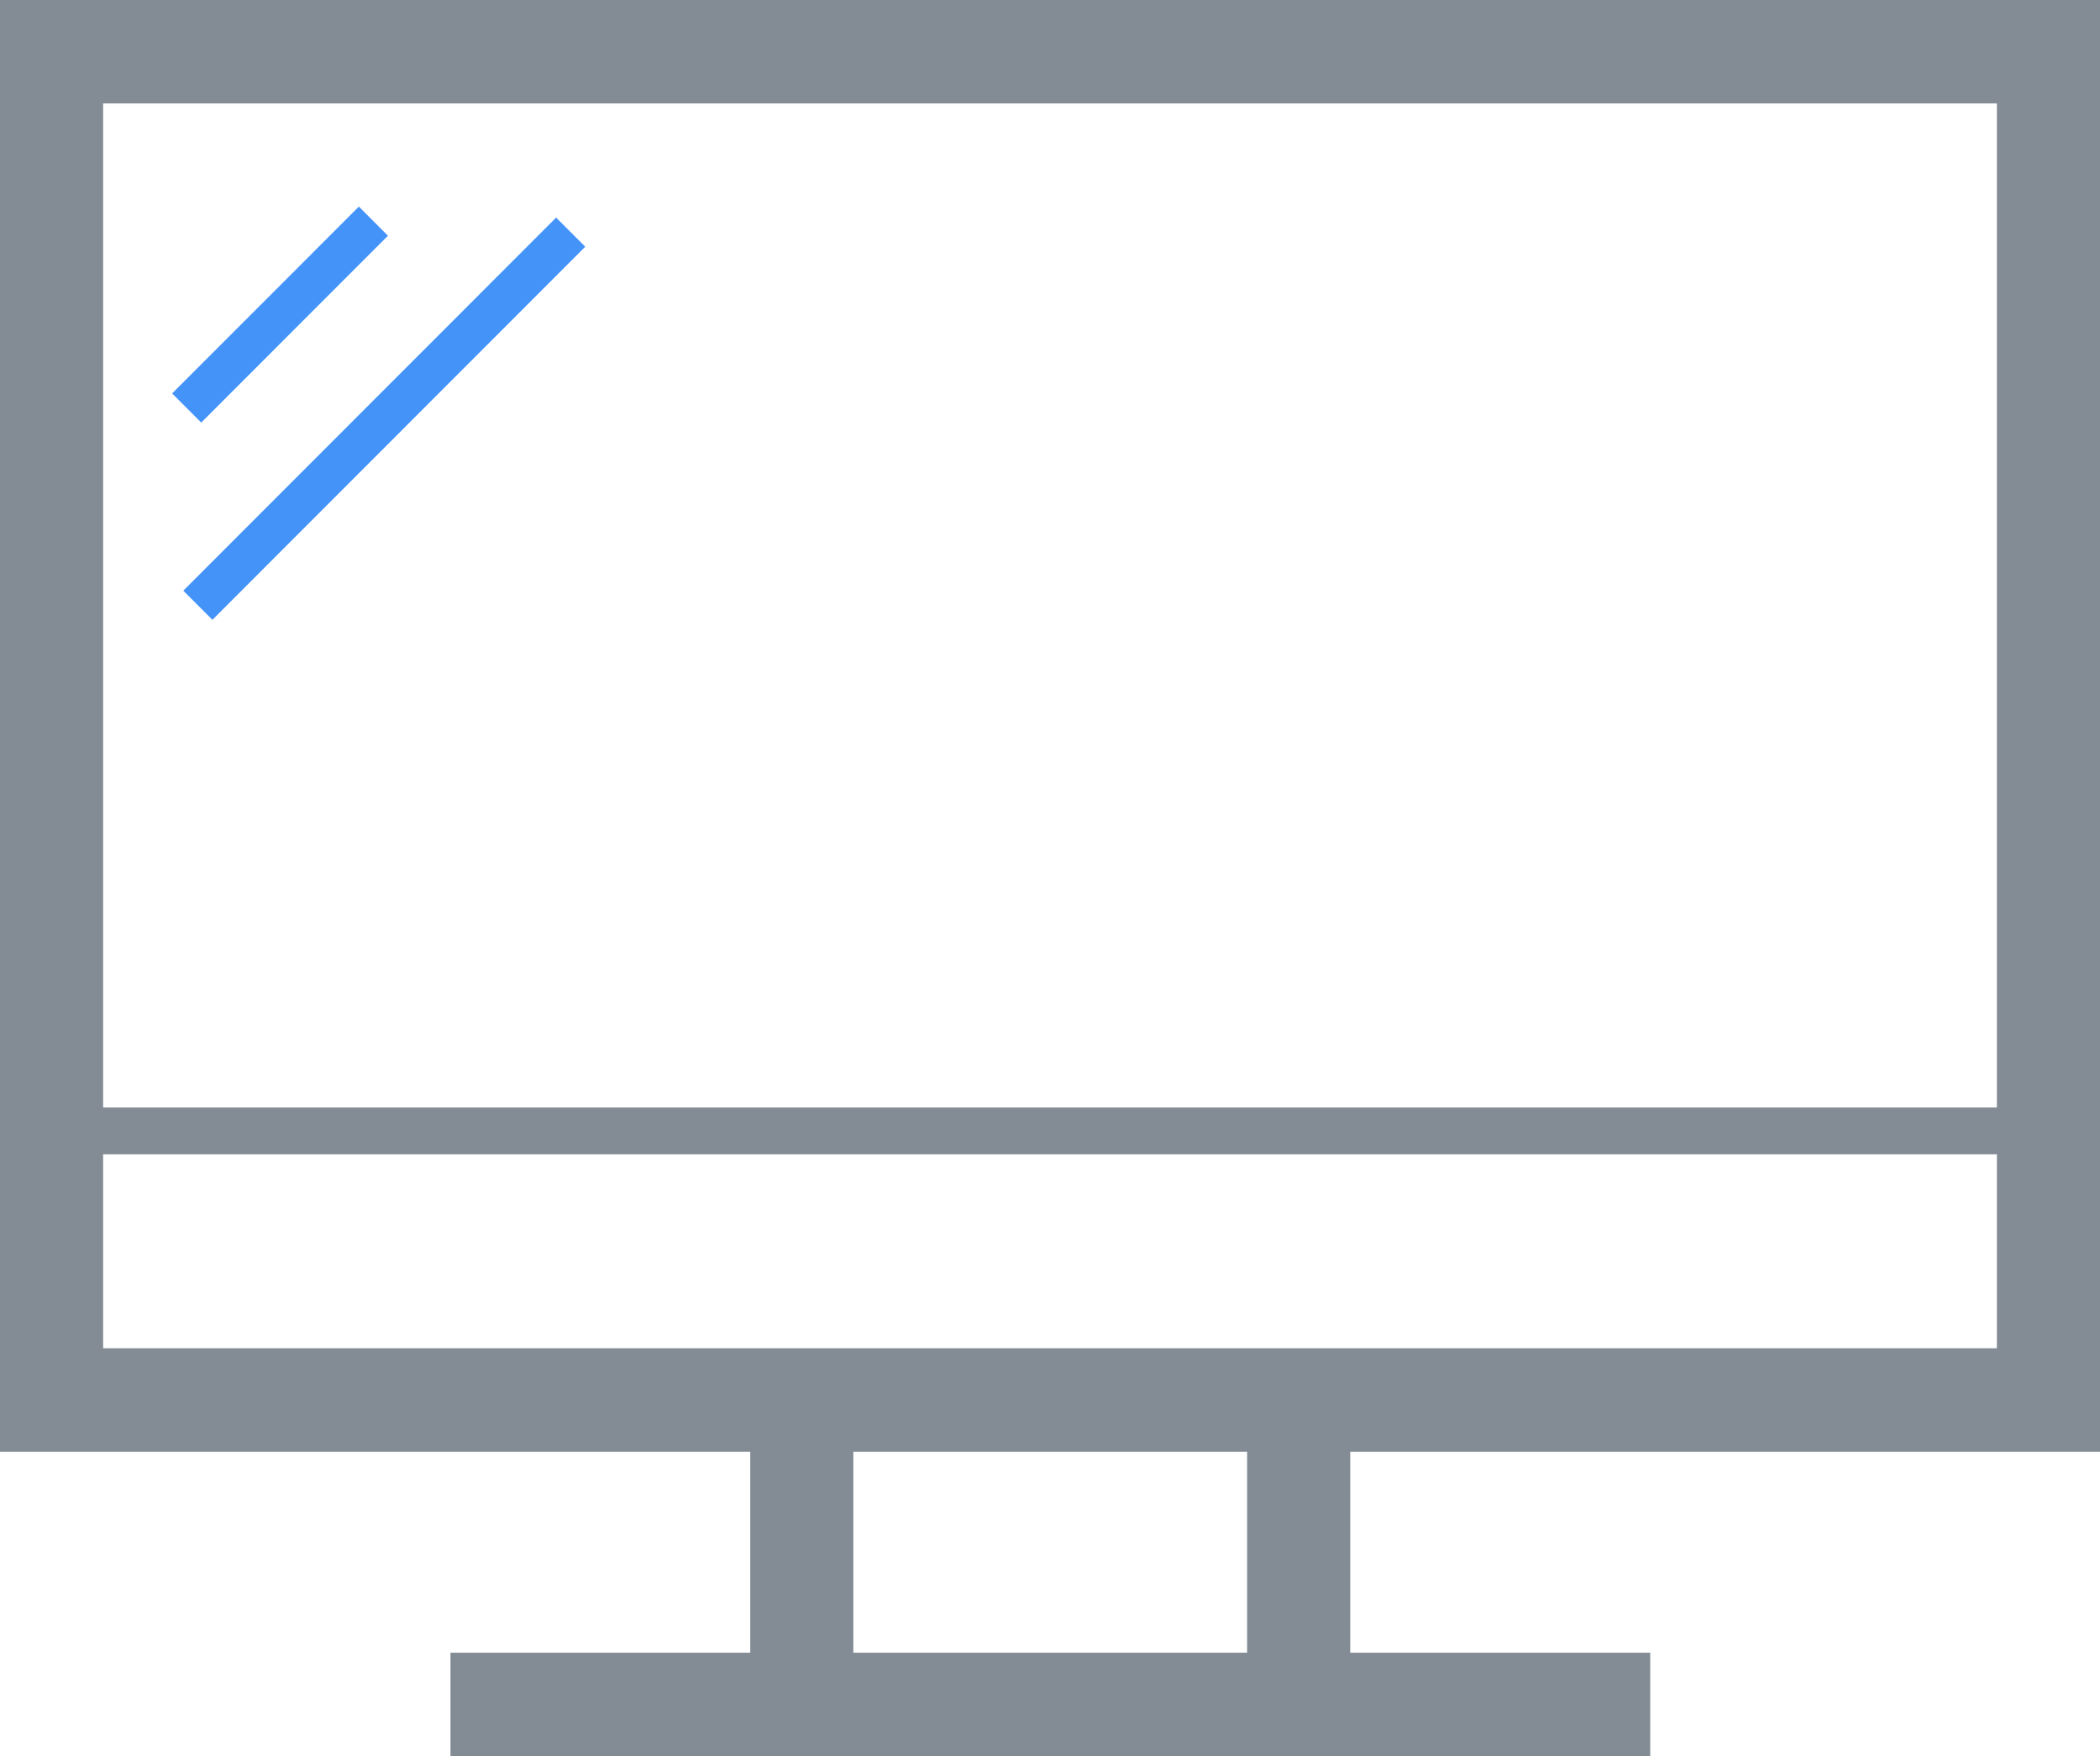 <svg width="61" height="51" viewBox="0 0 61 51" fill="none" xmlns="http://www.w3.org/2000/svg">
<path d="M61 42.159V6.10352e-05H0V42.159H21.793V47.996H13.085V51H47.935V47.996H39.221V42.159H61ZM2.996 3.004H58.005V32.163H2.996V3.004ZM36.226 47.996H24.788V42.159H36.226V47.996ZM2.996 39.155V33.522H58.005V39.155H2.996Z" fill="#838C95"/>
<path d="M5 11.426L10.424 6L11.269 6.846L5.845 12.272L5 11.426ZM5.324 17.154L16.154 6.319L17 7.165L6.17 18L5.324 17.154Z" fill="#4493F8"/>
</svg>
